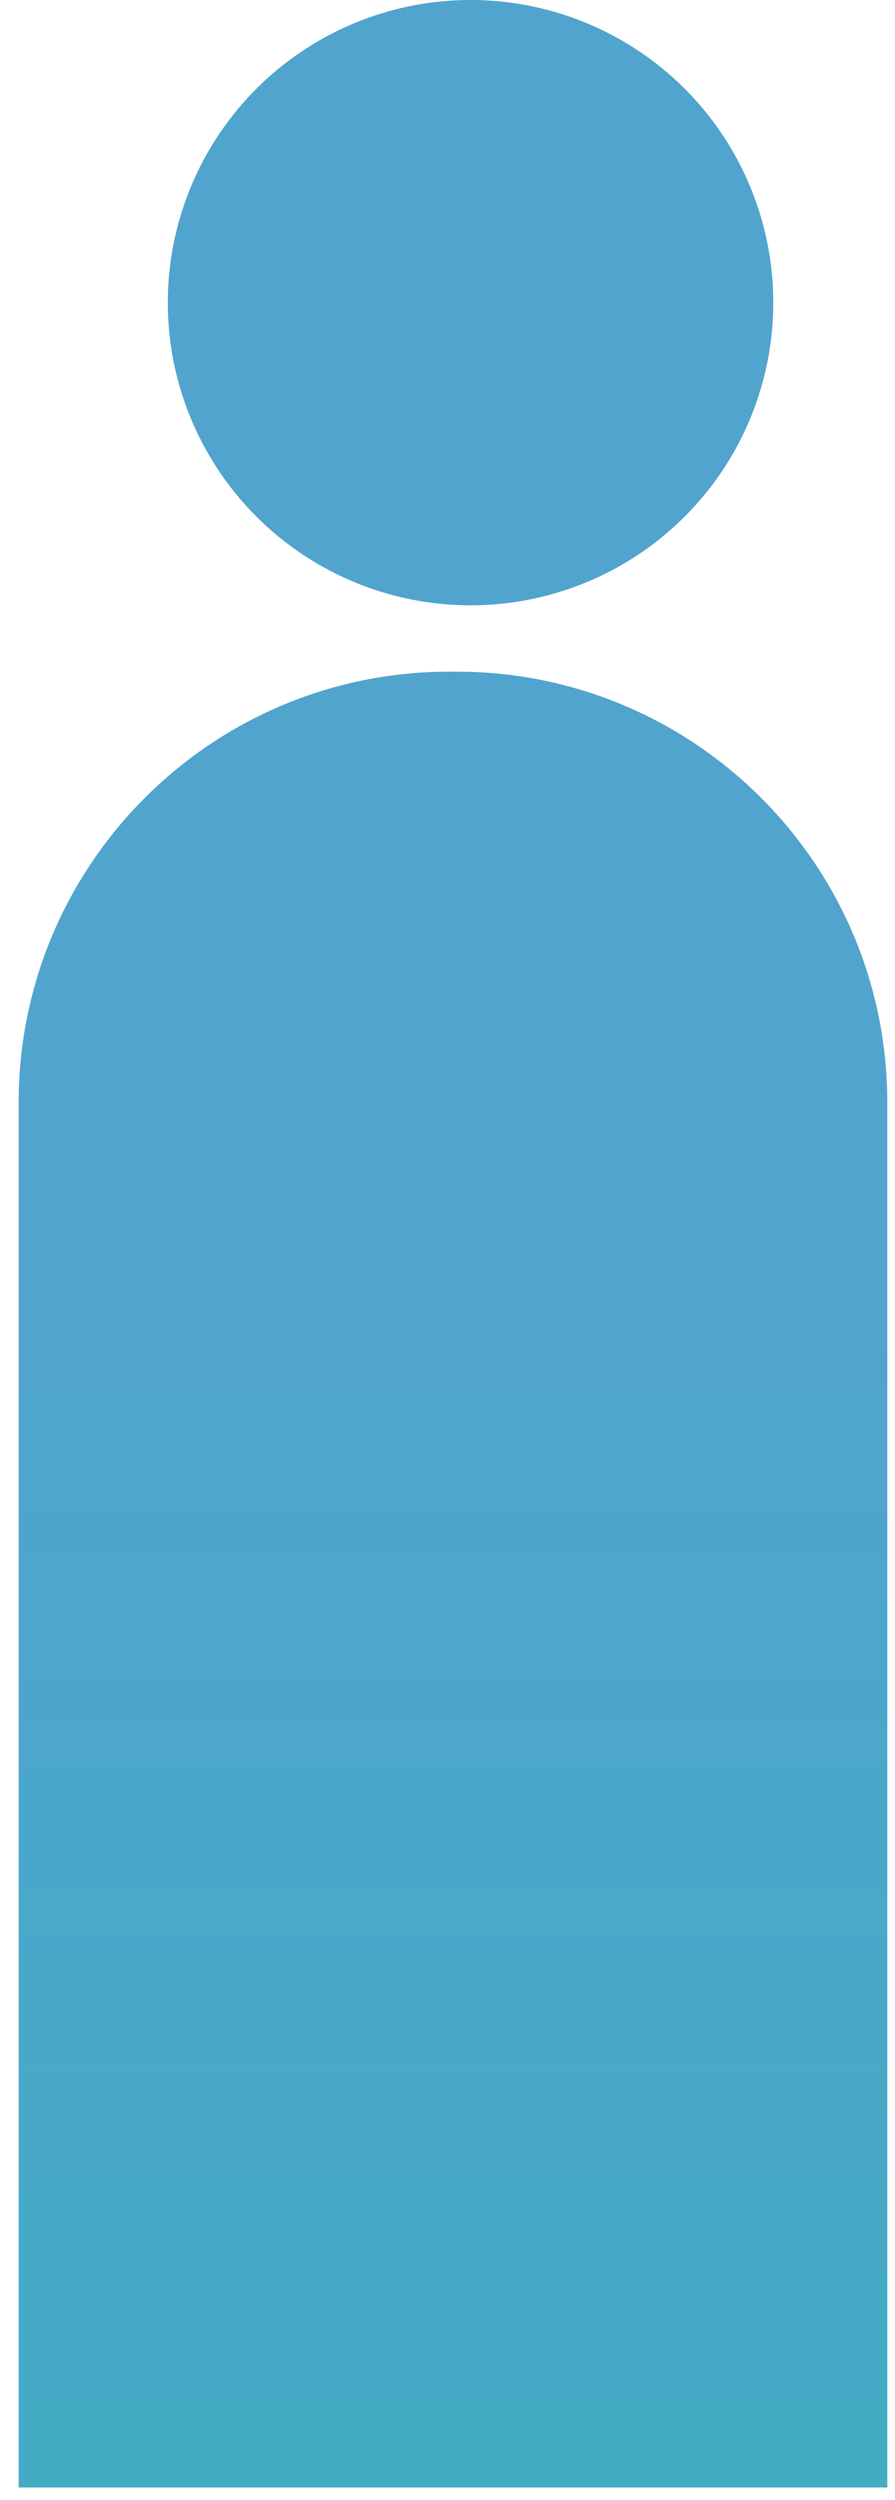 <?xml version="1.0" encoding="UTF-8" standalone="no"?>
<svg width="24px" height="67px" viewBox="0 0 24 67" version="1.1" xmlns="http://www.w3.org/2000/svg" xmlns:xlink="http://www.w3.org/1999/xlink">
    <!-- Generator: Sketch 48.2 (47327) - http://www.bohemiancoding.com/sketch -->
    <title>gao2</title>
    <desc>Created with Sketch.</desc>
    <defs>
        <linearGradient x1="50%" y1="34.655%" x2="50%" y2="100%" id="linearGradient-1">
            <stop stop-color="#51A4CE" offset="0%"></stop>
            <stop stop-color="#43ABC4" offset="100%"></stop>
        </linearGradient>
    </defs>
    <g id="滨江小区智慧云平台／安全事件报警" stroke="none" stroke-width="1" fill="none" fill-rule="evenodd" transform="translate(-800, -925)">
        <g id="Group-21" transform="translate(496, 794)">
            <g id="Group-27" transform="translate(28, 70)">
                <g id="Group-26-Copy" transform="translate(248.5, 16)">
                    <g id="gao2" transform="translate(28, 45)">
                        <path d="M11.55,18 L11.744,18 C18.123,18 23.294,23.171 23.294,29.55 L23.294,66.663 L0,66.663 L0,29.55 C-7.81188583e-16,23.171 5.171,18 11.55,18 Z" id="Rectangle-8" fill="url(#linearGradient-1)"></path>
                        <ellipse id="Oval-2" fill="#50A4CE" cx="12.118" cy="8.111" rx="8.118" ry="8.111"></ellipse>
                    </g>
                </g>
            </g>
        </g>
    </g>
</svg>